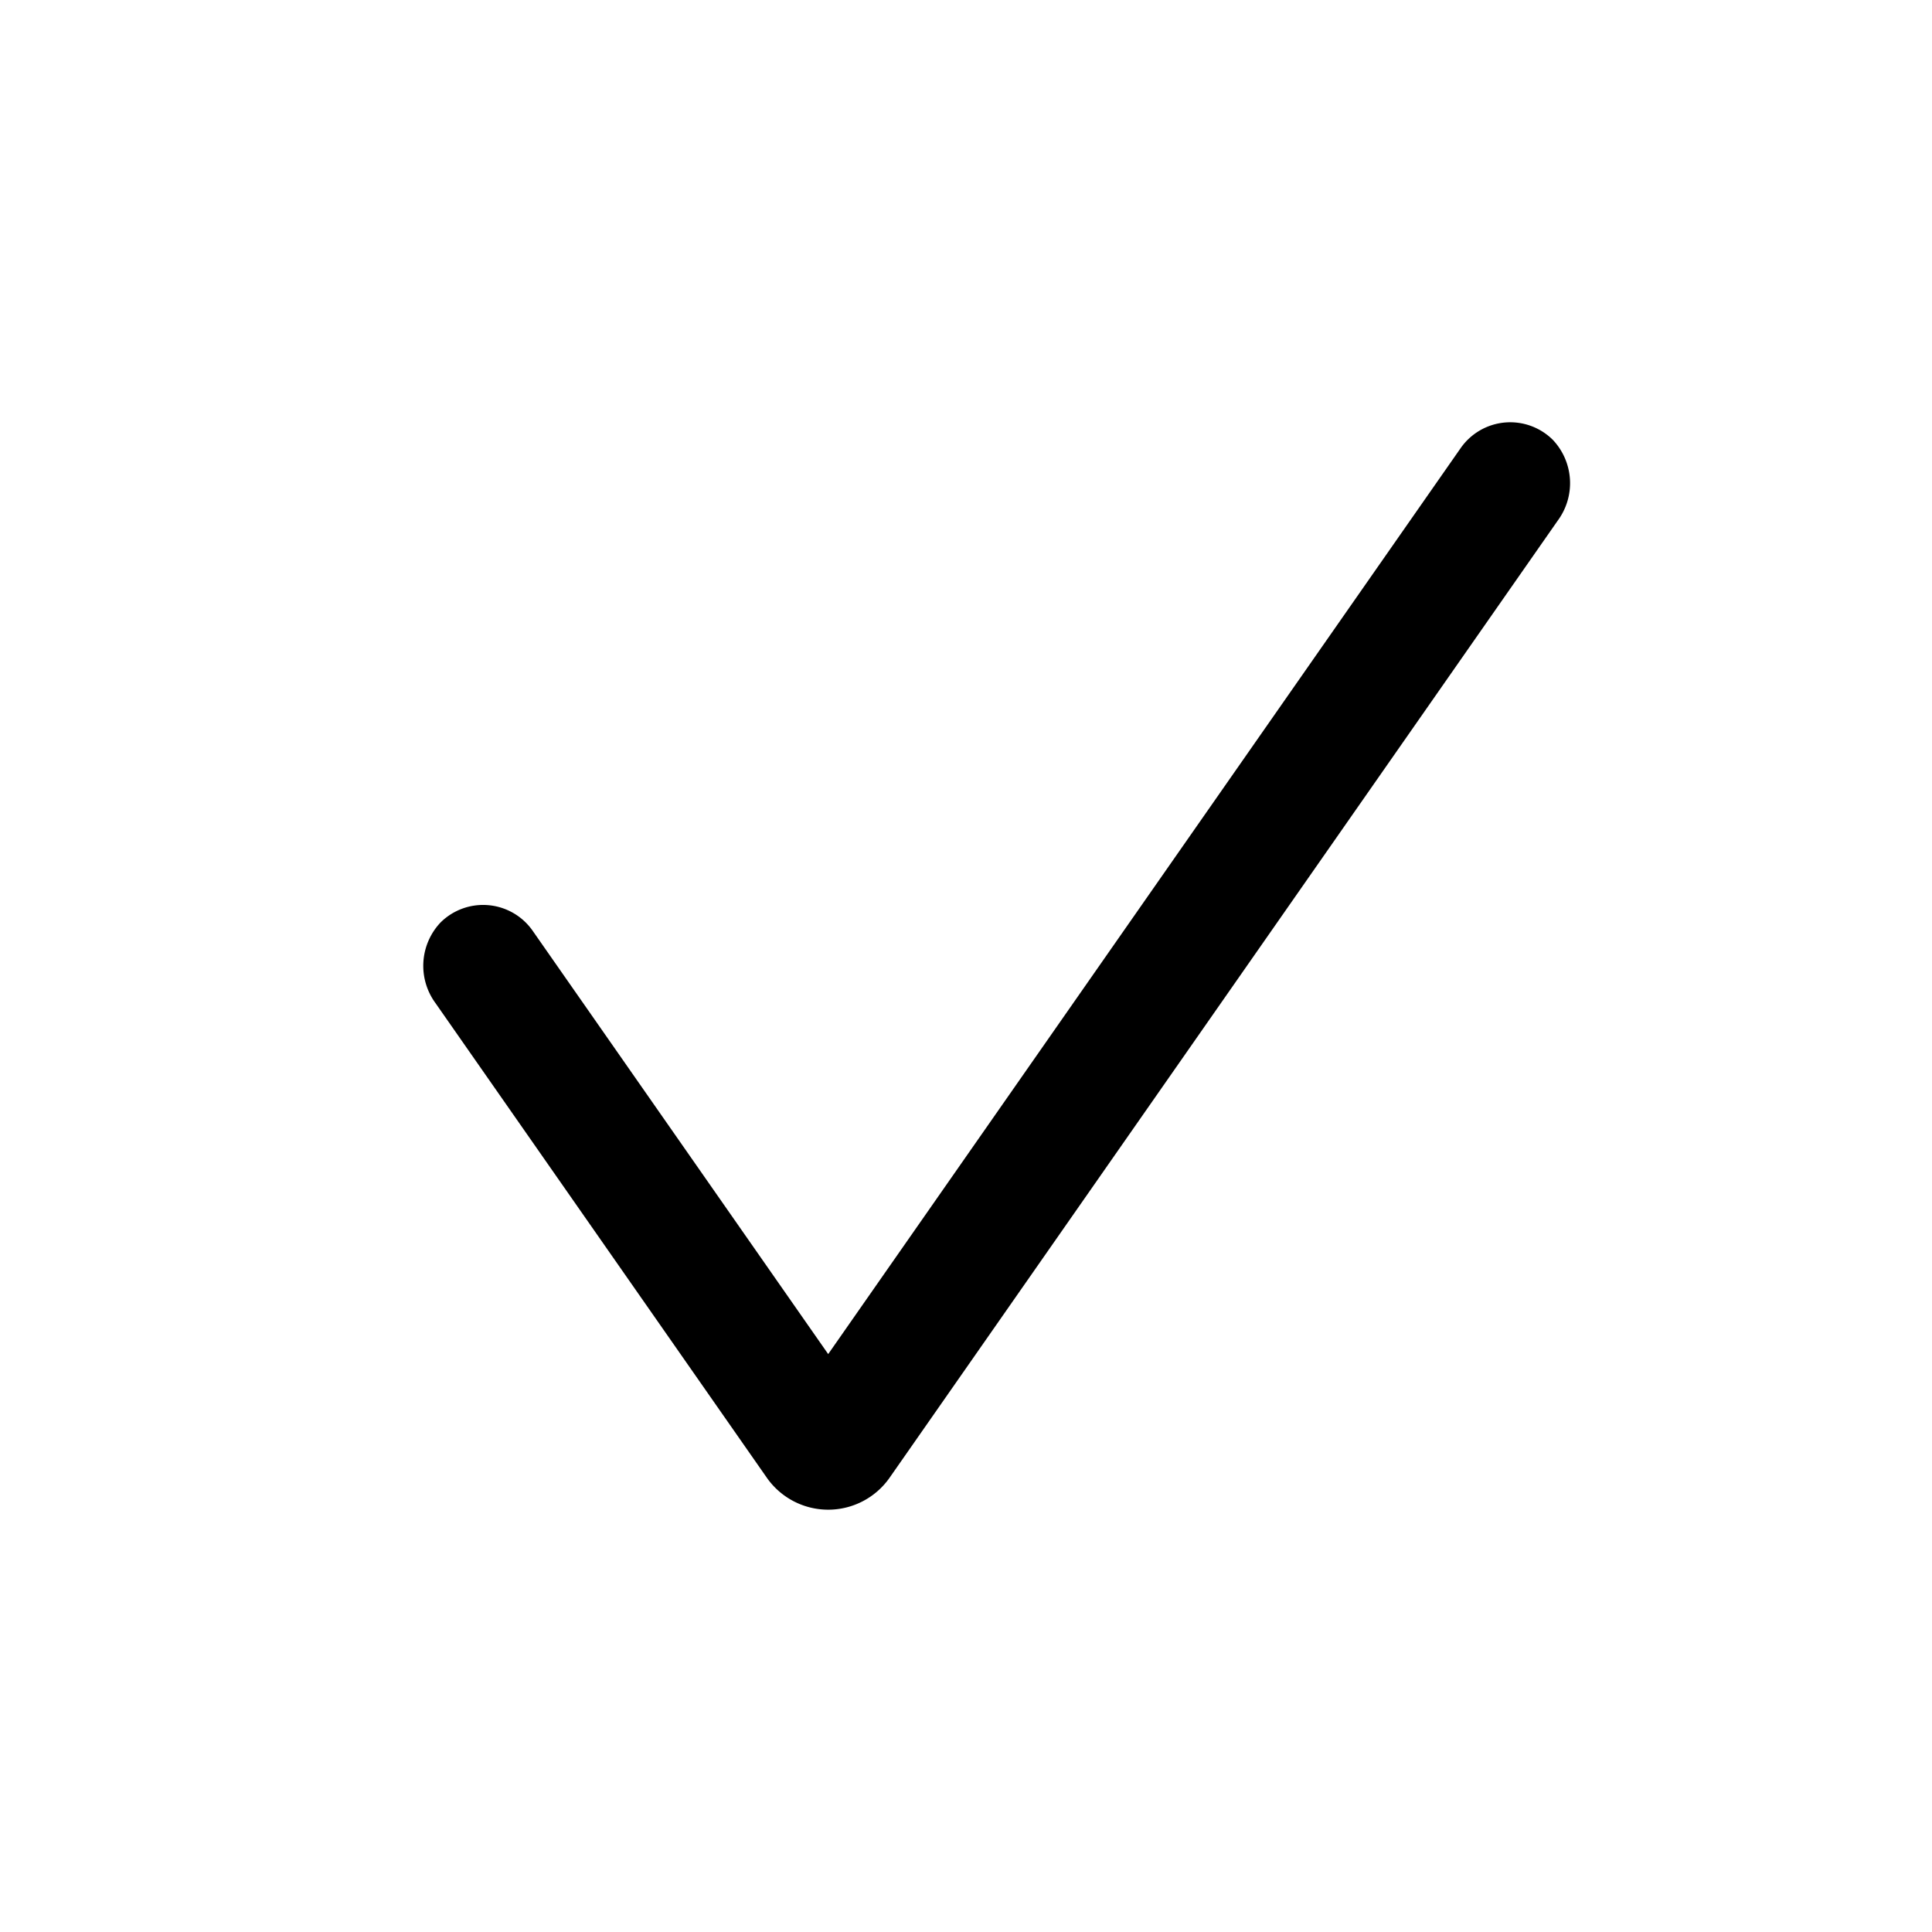 <svg id="Layer_1" data-name="Layer 1" xmlns="http://www.w3.org/2000/svg" width="64" height="64" viewBox="0 0 64 64">
  <defs>
    <style>
      .cls-1 {
        fill-rule: evenodd;
      }
    </style>
  </defs>
  <title>Icons 200</title>
  <path class="cls-1" d="M17.646,30.834l9.789,14.022L48.386,14.845a2.002,2.002,0,0,1,3.05-.278,2.088,2.088,0,0,1,.171,2.672L29.47,48.95a2.482,2.482,0,0,1-4.069,0L14.425,33.228a2.088,2.088,0,0,1,.171-2.672A2.002,2.002,0,0,1,17.646,30.834Z"/>
</svg>
